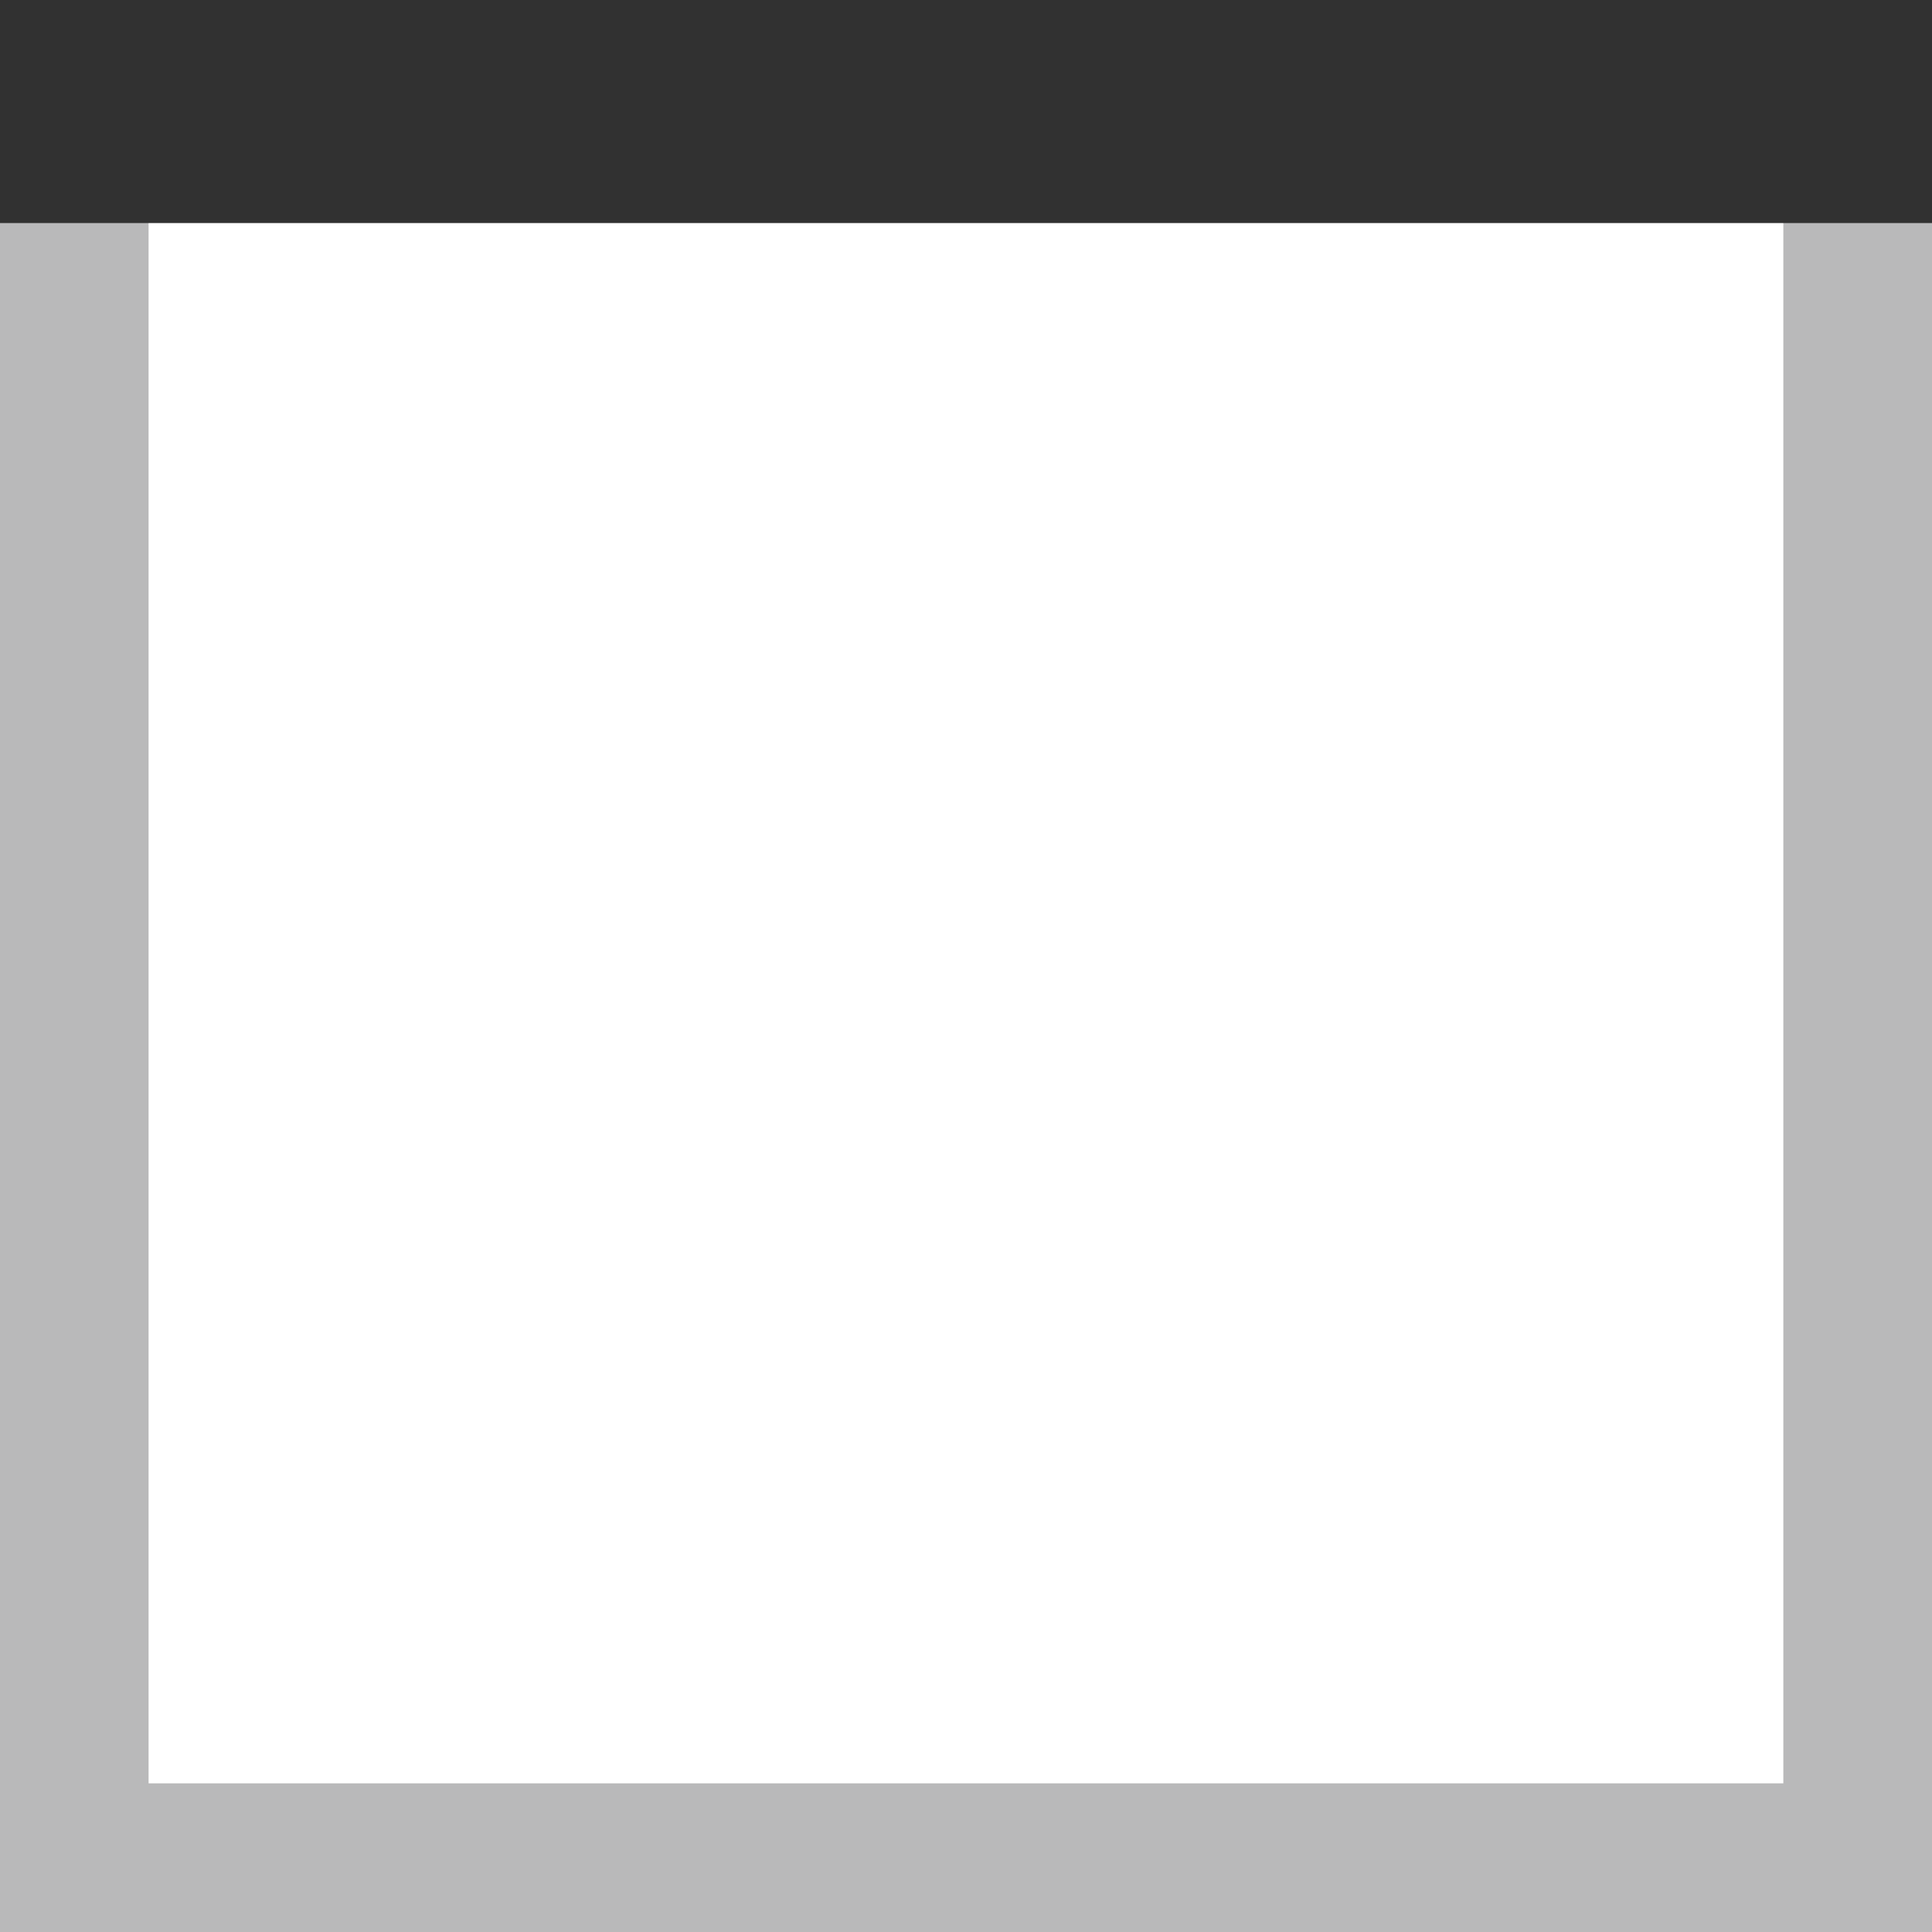 <?xml version="1.0" encoding="iso-8859-1"?>
<!-- Generator: Adobe Illustrator 16.0.0, SVG Export Plug-In . SVG Version: 6.00 Build 0)  -->
<!DOCTYPE svg PUBLIC "-//W3C//DTD SVG 1.1//EN" "http://www.w3.org/Graphics/SVG/1.1/DTD/svg11.dtd">
<svg version="1.1" id="Layer_1" xmlns="http://www.w3.org/2000/svg" xmlns:xlink="http://www.w3.org/1999/xlink" x="0px" y="0px"
	 width="20px" height="20px" viewBox="0 0 20 20" style="enable-background:new 0 0 20 20;" xml:space="preserve">
<rect x="0" y="0" width="20" height="20" fill="#808080" stroke="none"/>
<g id="border-top">
	<g>
		<g>
			<rect x="0.769" y="0.77" style="fill:#FFFFFF;" width="18.461" height="18.461"/>
			<path style="fill:#B9B9BA;" d="M18.461,1.539v16.922H1.538V1.539H18.461 M20,0H0v20h20V0L20,0z"/>
		</g>
		<rect style="fill:#313131;" width="20" height="2.309"/>
	</g>
</g>
<g id="Layer_1_1_">
</g>
</svg>
